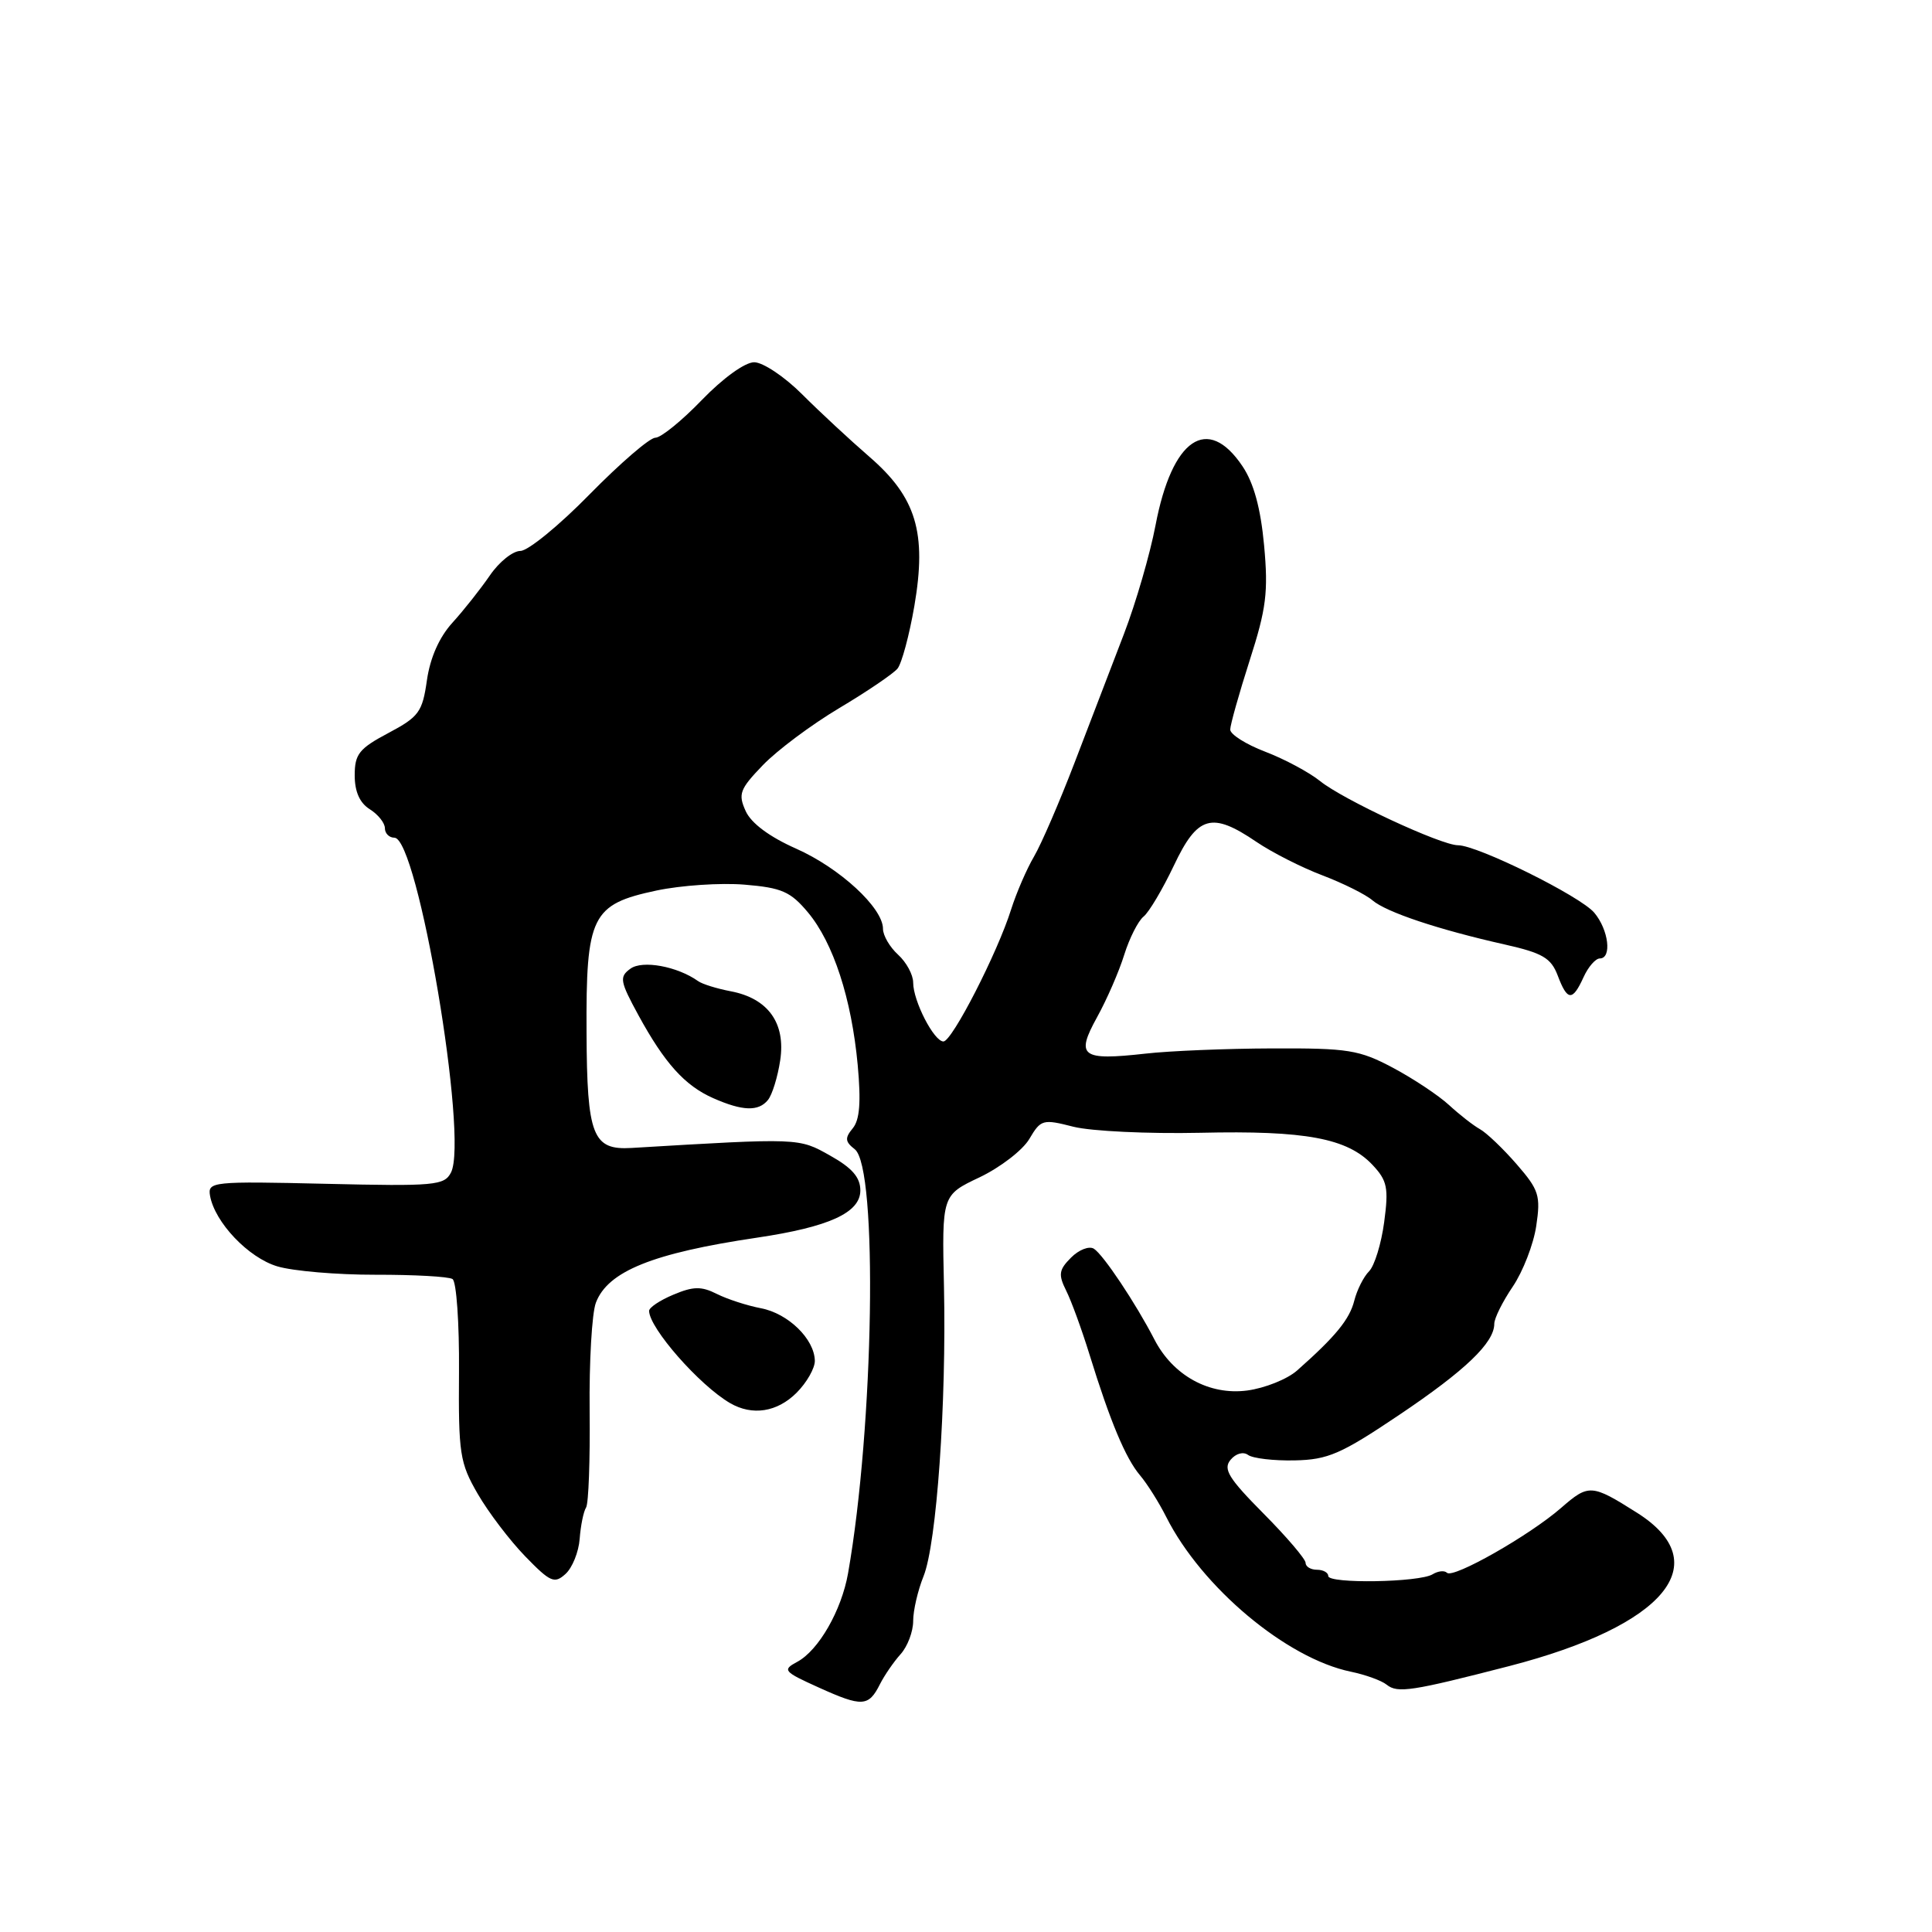 <?xml version="1.0" encoding="UTF-8" standalone="no"?>
<!DOCTYPE svg PUBLIC "-//W3C//DTD SVG 1.1//EN" "http://www.w3.org/Graphics/SVG/1.1/DTD/svg11.dtd" >
<svg xmlns="http://www.w3.org/2000/svg" xmlns:xlink="http://www.w3.org/1999/xlink" version="1.1" viewBox="0 0 256 256">
 <g >
 <path fill="currentColor"
d=" M 116.59 223.18 C 117.19 221.99 118.43 220.19 119.34 219.18 C 120.25 218.17 121.00 216.20 121.00 214.79 C 121.00 213.39 121.62 210.73 122.37 208.87 C 124.11 204.57 125.42 185.99 125.08 170.43 C 124.81 158.36 124.81 158.36 129.80 156.00 C 132.54 154.69 135.51 152.41 136.39 150.92 C 137.92 148.33 138.17 148.26 142.24 149.30 C 144.59 149.89 152.14 150.25 159.04 150.10 C 172.98 149.78 178.54 150.82 181.87 154.36 C 183.82 156.44 184.02 157.39 183.41 161.94 C 183.03 164.79 182.13 167.72 181.41 168.45 C 180.69 169.17 179.81 170.92 179.45 172.34 C 178.83 174.82 176.96 177.10 171.87 181.60 C 170.57 182.75 167.59 183.94 165.26 184.25 C 160.23 184.91 155.43 182.27 152.96 177.48 C 150.49 172.69 146.18 166.23 144.94 165.46 C 144.31 165.07 142.95 165.60 141.92 166.64 C 140.31 168.25 140.21 168.88 141.27 171.01 C 141.96 172.38 143.35 176.20 144.37 179.50 C 147.09 188.31 149.15 193.25 151.07 195.50 C 152.00 196.60 153.56 199.07 154.53 201.00 C 159.23 210.33 170.47 219.75 179.00 221.51 C 180.93 221.91 183.06 222.68 183.74 223.23 C 185.18 224.39 187.05 224.10 200.00 220.76 C 220.63 215.42 227.52 207.14 216.90 200.44 C 210.89 196.64 210.51 196.62 206.86 199.80 C 202.68 203.45 192.54 209.21 191.73 208.40 C 191.40 208.07 190.55 208.16 189.83 208.60 C 188.09 209.68 176.00 209.88 176.00 208.83 C 176.00 208.37 175.32 208.00 174.50 208.00 C 173.68 208.00 173.00 207.59 173.00 207.09 C 173.00 206.59 170.49 203.64 167.41 200.54 C 162.80 195.89 162.04 194.66 163.05 193.44 C 163.75 192.59 164.74 192.32 165.38 192.79 C 166.00 193.24 168.77 193.57 171.55 193.51 C 175.96 193.42 177.69 192.67 185.39 187.49 C 194.17 181.59 198.00 177.92 198.00 175.41 C 198.00 174.68 199.10 172.47 200.45 170.48 C 201.79 168.50 203.20 164.88 203.56 162.45 C 204.16 158.42 203.93 157.68 200.96 154.26 C 199.16 152.19 196.97 150.10 196.10 149.62 C 195.22 149.13 193.38 147.69 192.00 146.42 C 190.62 145.15 187.28 142.93 184.58 141.49 C 180.10 139.11 178.65 138.88 168.58 138.92 C 162.48 138.94 154.93 139.25 151.79 139.61 C 143.27 140.56 142.50 139.98 145.37 134.78 C 146.67 132.43 148.29 128.70 148.97 126.50 C 149.66 124.30 150.81 122.03 151.53 121.45 C 152.25 120.87 154.05 117.83 155.54 114.70 C 158.68 108.06 160.55 107.52 166.48 111.55 C 168.54 112.95 172.48 114.95 175.23 115.99 C 177.98 117.04 180.96 118.52 181.86 119.30 C 183.70 120.87 190.57 123.17 199.43 125.16 C 204.40 126.28 205.52 126.94 206.40 129.25 C 207.68 132.65 208.36 132.70 209.82 129.50 C 210.44 128.12 211.42 127.00 211.98 127.00 C 213.61 127.00 213.16 123.21 211.25 120.94 C 209.40 118.74 195.78 112.00 193.19 112.00 C 190.95 112.00 177.93 105.94 174.91 103.49 C 173.48 102.34 170.22 100.59 167.66 99.61 C 165.09 98.63 163.01 97.31 163.01 96.67 C 163.02 96.03 164.18 91.90 165.59 87.50 C 167.79 80.66 168.07 78.45 167.50 72.27 C 167.04 67.33 166.14 64.02 164.63 61.77 C 160.01 54.89 155.30 58.10 153.11 69.62 C 152.39 73.40 150.51 79.88 148.93 84.00 C 147.35 88.12 144.42 95.78 142.41 101.00 C 140.41 106.22 137.98 111.85 137.01 113.50 C 136.04 115.15 134.68 118.30 133.98 120.50 C 132.18 126.24 126.15 138.00 125.01 138.00 C 123.76 138.00 121.00 132.64 121.00 130.20 C 121.00 129.16 120.10 127.50 119.00 126.50 C 117.90 125.50 117.00 123.96 117.00 123.07 C 117.00 120.29 111.27 115.01 105.49 112.45 C 101.97 110.89 99.54 109.09 98.81 107.48 C 97.78 105.21 98.01 104.58 101.08 101.39 C 102.96 99.43 107.51 96.03 111.20 93.83 C 114.88 91.64 118.35 89.28 118.92 88.60 C 119.48 87.92 120.49 84.17 121.16 80.28 C 122.82 70.57 121.41 65.89 115.17 60.50 C 112.63 58.30 108.63 54.59 106.29 52.25 C 103.95 49.91 101.09 48.00 99.93 48.00 C 98.71 48.00 95.79 50.11 93.00 53.00 C 90.35 55.75 87.58 58.00 86.84 58.00 C 86.09 58.00 82.18 61.38 78.13 65.50 C 74.09 69.63 69.96 73.00 68.96 73.00 C 67.95 73.00 66.13 74.46 64.91 76.25 C 63.68 78.04 61.46 80.85 59.96 82.50 C 58.20 84.43 57.00 87.15 56.57 90.13 C 55.97 94.35 55.51 94.98 51.46 97.13 C 47.58 99.19 47.00 99.92 47.00 102.74 C 47.00 104.90 47.67 106.40 49.00 107.23 C 50.10 107.92 51.00 109.05 51.00 109.74 C 51.00 110.43 51.57 111.00 52.26 111.00 C 55.36 111.00 62.09 150.79 59.76 155.36 C 58.88 157.08 57.62 157.20 43.16 156.86 C 28.15 156.51 27.51 156.58 27.83 158.43 C 28.45 161.96 32.91 166.66 36.75 167.80 C 38.81 168.42 44.67 168.92 49.76 168.91 C 54.85 168.90 59.44 169.15 59.96 169.48 C 60.48 169.80 60.87 175.33 60.82 181.78 C 60.74 192.64 60.92 193.83 63.31 197.96 C 64.73 200.41 67.56 204.13 69.60 206.23 C 72.92 209.65 73.47 209.89 74.93 208.56 C 75.83 207.75 76.68 205.65 76.81 203.90 C 76.94 202.15 77.32 200.28 77.66 199.75 C 77.99 199.21 78.20 193.45 78.13 186.95 C 78.06 180.45 78.43 174.00 78.96 172.61 C 80.54 168.45 86.48 166.05 100.29 164.00 C 109.86 162.58 114.00 160.69 114.00 157.74 C 114.00 156.01 112.91 154.75 109.99 153.12 C 105.83 150.77 105.98 150.78 83.68 152.11 C 78.53 152.42 77.78 150.51 77.72 136.83 C 77.64 121.33 78.37 119.83 86.99 118.00 C 90.25 117.31 95.49 116.96 98.65 117.22 C 103.59 117.63 104.75 118.14 107.06 120.90 C 110.42 124.93 112.83 132.30 113.65 141.11 C 114.10 146.03 113.92 148.39 112.99 149.51 C 111.93 150.79 111.97 151.28 113.26 152.28 C 116.35 154.70 115.80 189.03 112.37 208.48 C 111.50 213.40 108.47 218.68 105.64 220.20 C 103.63 221.28 103.81 221.49 108.50 223.61 C 114.23 226.20 115.09 226.16 116.59 223.18 Z  M 105.55 184.55 C 106.90 183.20 107.99 181.28 107.97 180.30 C 107.91 177.42 104.44 174.04 100.83 173.35 C 99.00 173.00 96.37 172.15 94.98 171.45 C 92.93 170.42 91.86 170.44 89.23 171.55 C 87.45 172.29 86.00 173.26 86.01 173.70 C 86.03 175.98 92.67 183.55 96.74 185.92 C 99.69 187.63 102.97 187.12 105.55 184.55 Z  M 101.76 145.75 C 102.32 145.06 103.05 142.70 103.38 140.50 C 104.13 135.57 101.78 132.29 96.83 131.35 C 95.00 131.00 93.05 130.40 92.50 130.00 C 89.76 128.05 85.12 127.19 83.53 128.36 C 82.04 129.44 82.14 130.01 84.60 134.53 C 88.07 140.88 90.74 143.85 94.50 145.51 C 98.39 147.23 100.51 147.30 101.76 145.75 Z "/>
</g>
</svg>
